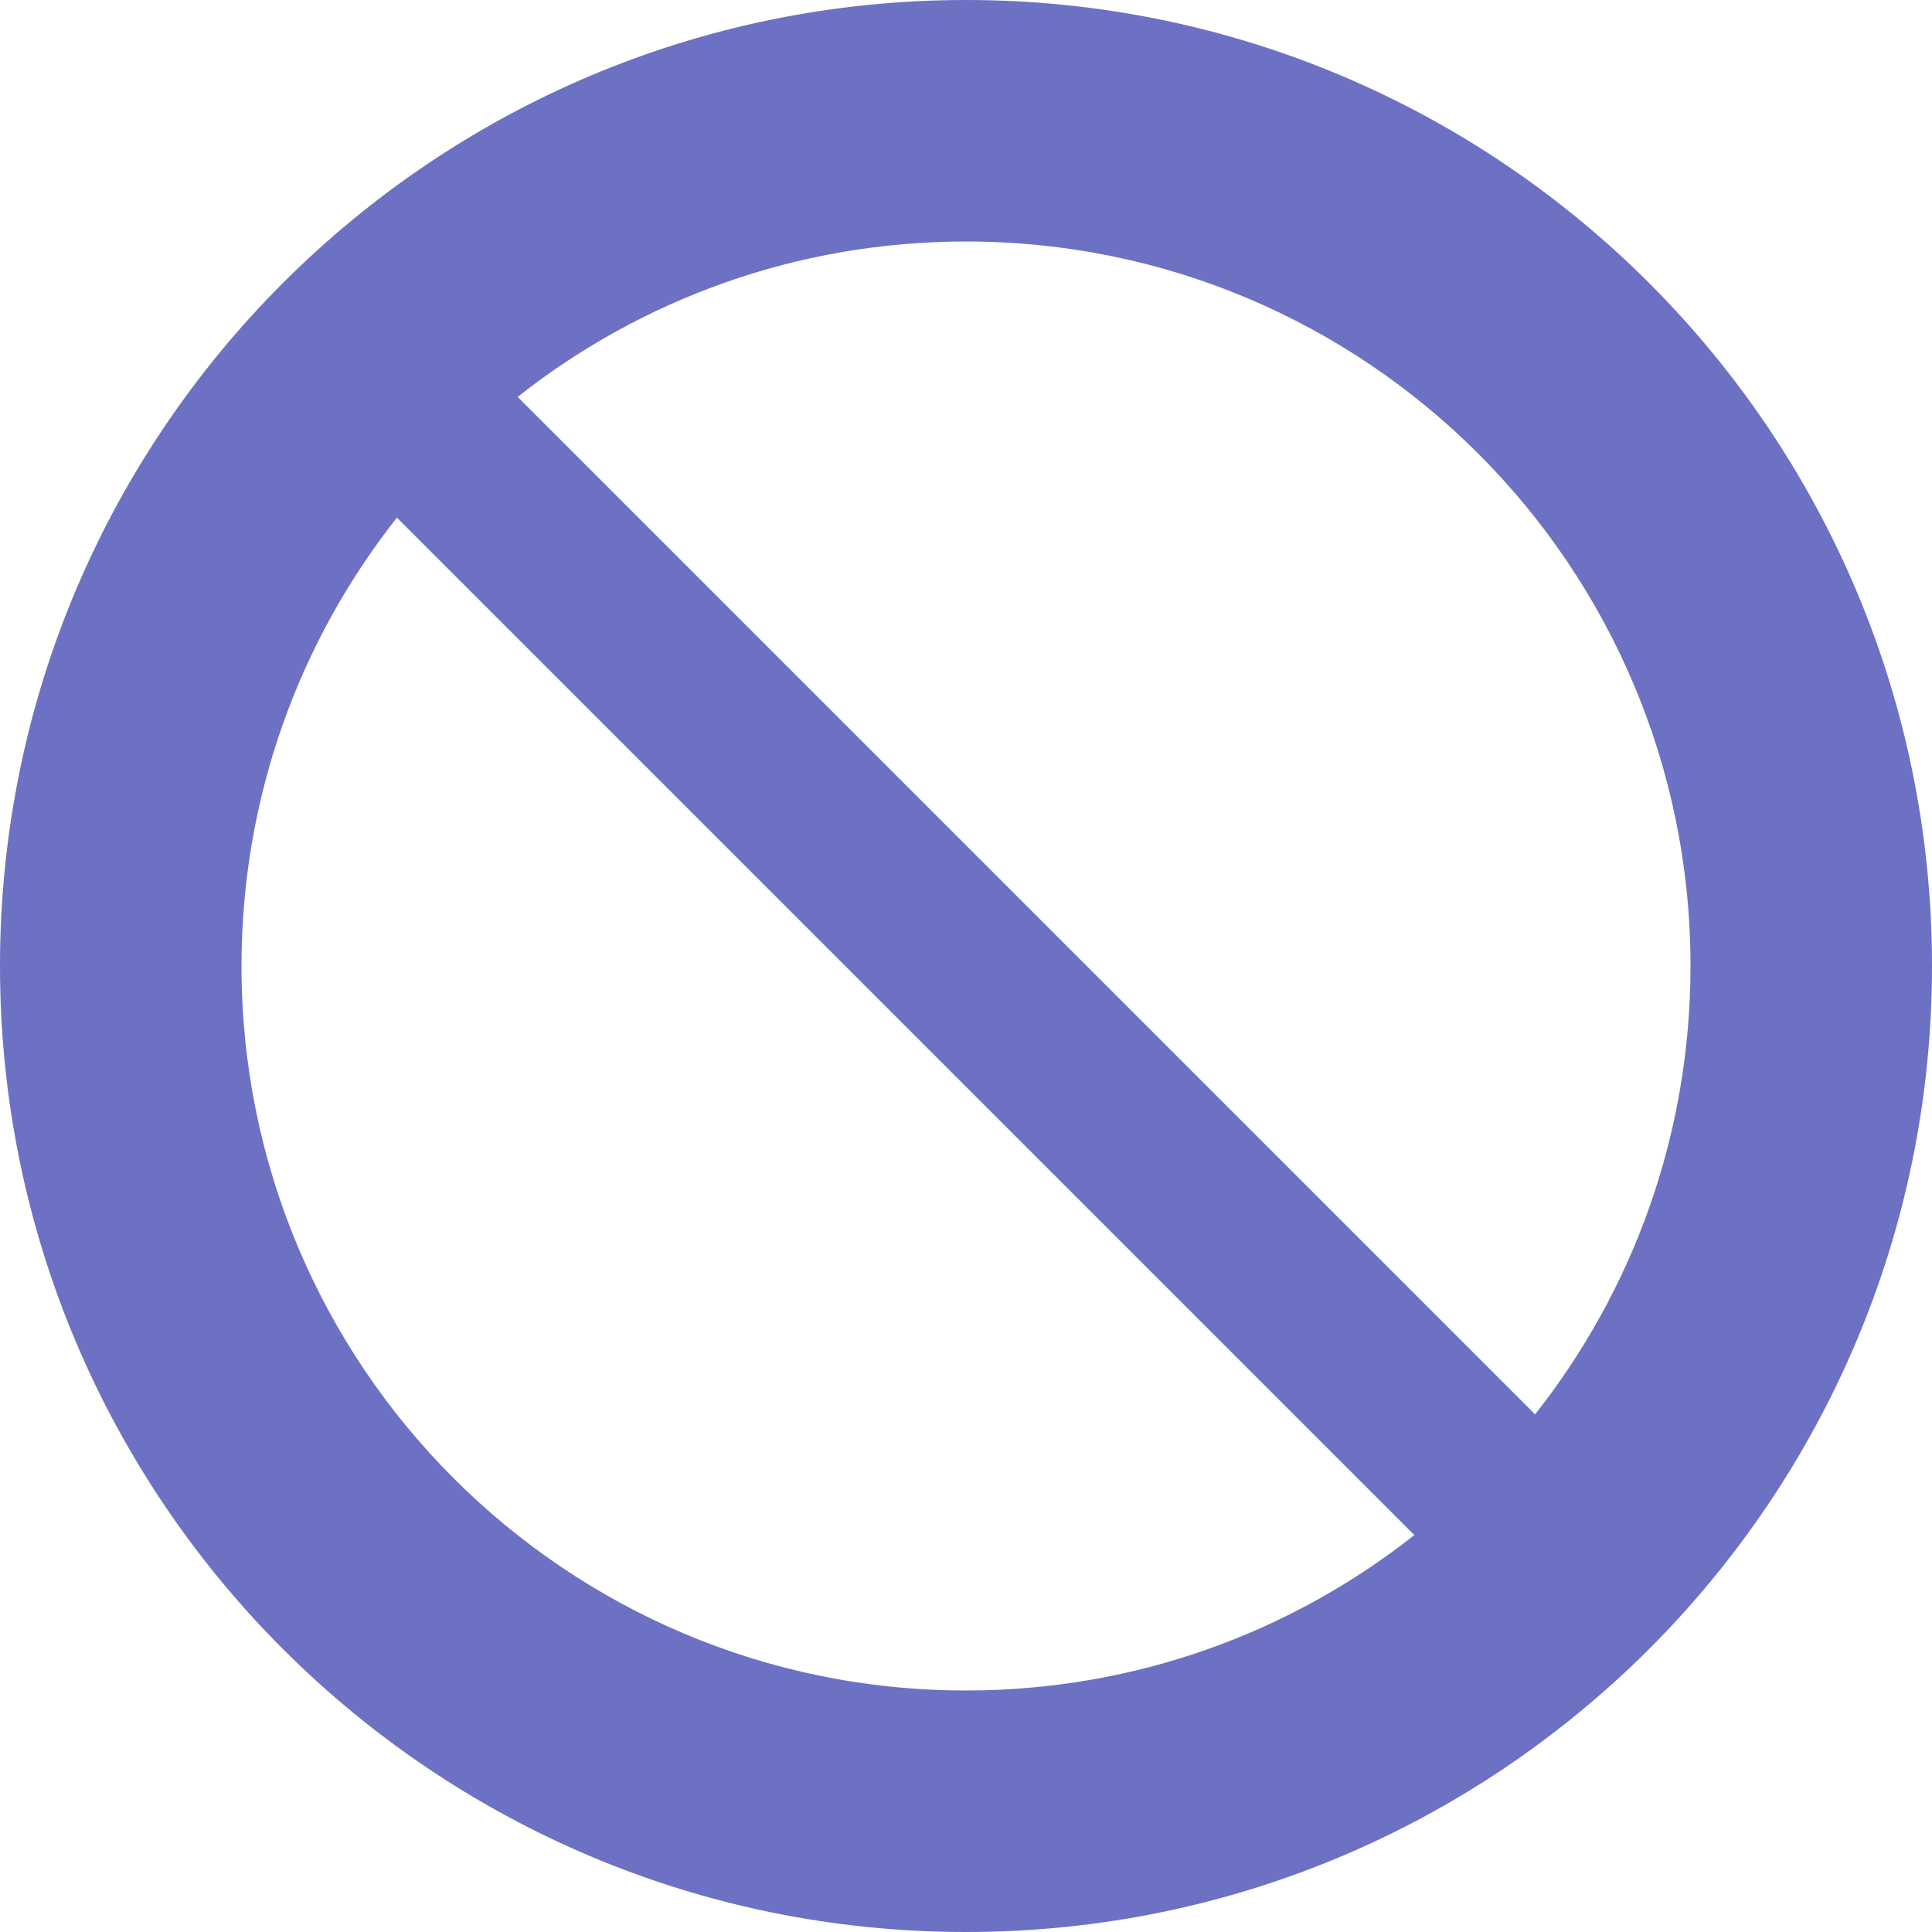 <svg xmlns="http://www.w3.org/2000/svg" xmlns:xlink="http://www.w3.org/1999/xlink" xmlns:sketch="http://www.bohemiancoding.com/sketch/ns" width="64px" height="64px" viewBox="0 0 16 16" version="1.1">
    <title>144 Forbidden</title>
    <description>Created with Sketch (http://www.bohemiancoding.com/sketch)</description>
    <defs/>
    <g id="Icons with numbers" stroke="none" stroke-width="1" fill="none" fill-rule="evenodd">
        <g id="Group" transform="translate(-816, -336)" fill="#6c71c4">
            <path d="M824,350 C825.402,350 826.692,349.519 827.713,348.713 L819.287,340.287 C818.481,341.308 818,342.598 818,344 C818,347.314 820.686,350 824,350 Z M828.713,347.713 C829.519,346.692 830,345.402 830,344 C830,340.686 827.314,338 824,338 C822.598,338 821.308,338.481 820.287,339.287 Z M824,352 C819.582,352 816,348.418 816,344 C816,339.582 819.582,336 824,336 C828.418,336 832,339.582 832,344 C832,348.418 828.418,352 824,352 Z M824,352" id="Oval 288"/>
        </g>
    </g>
</svg>